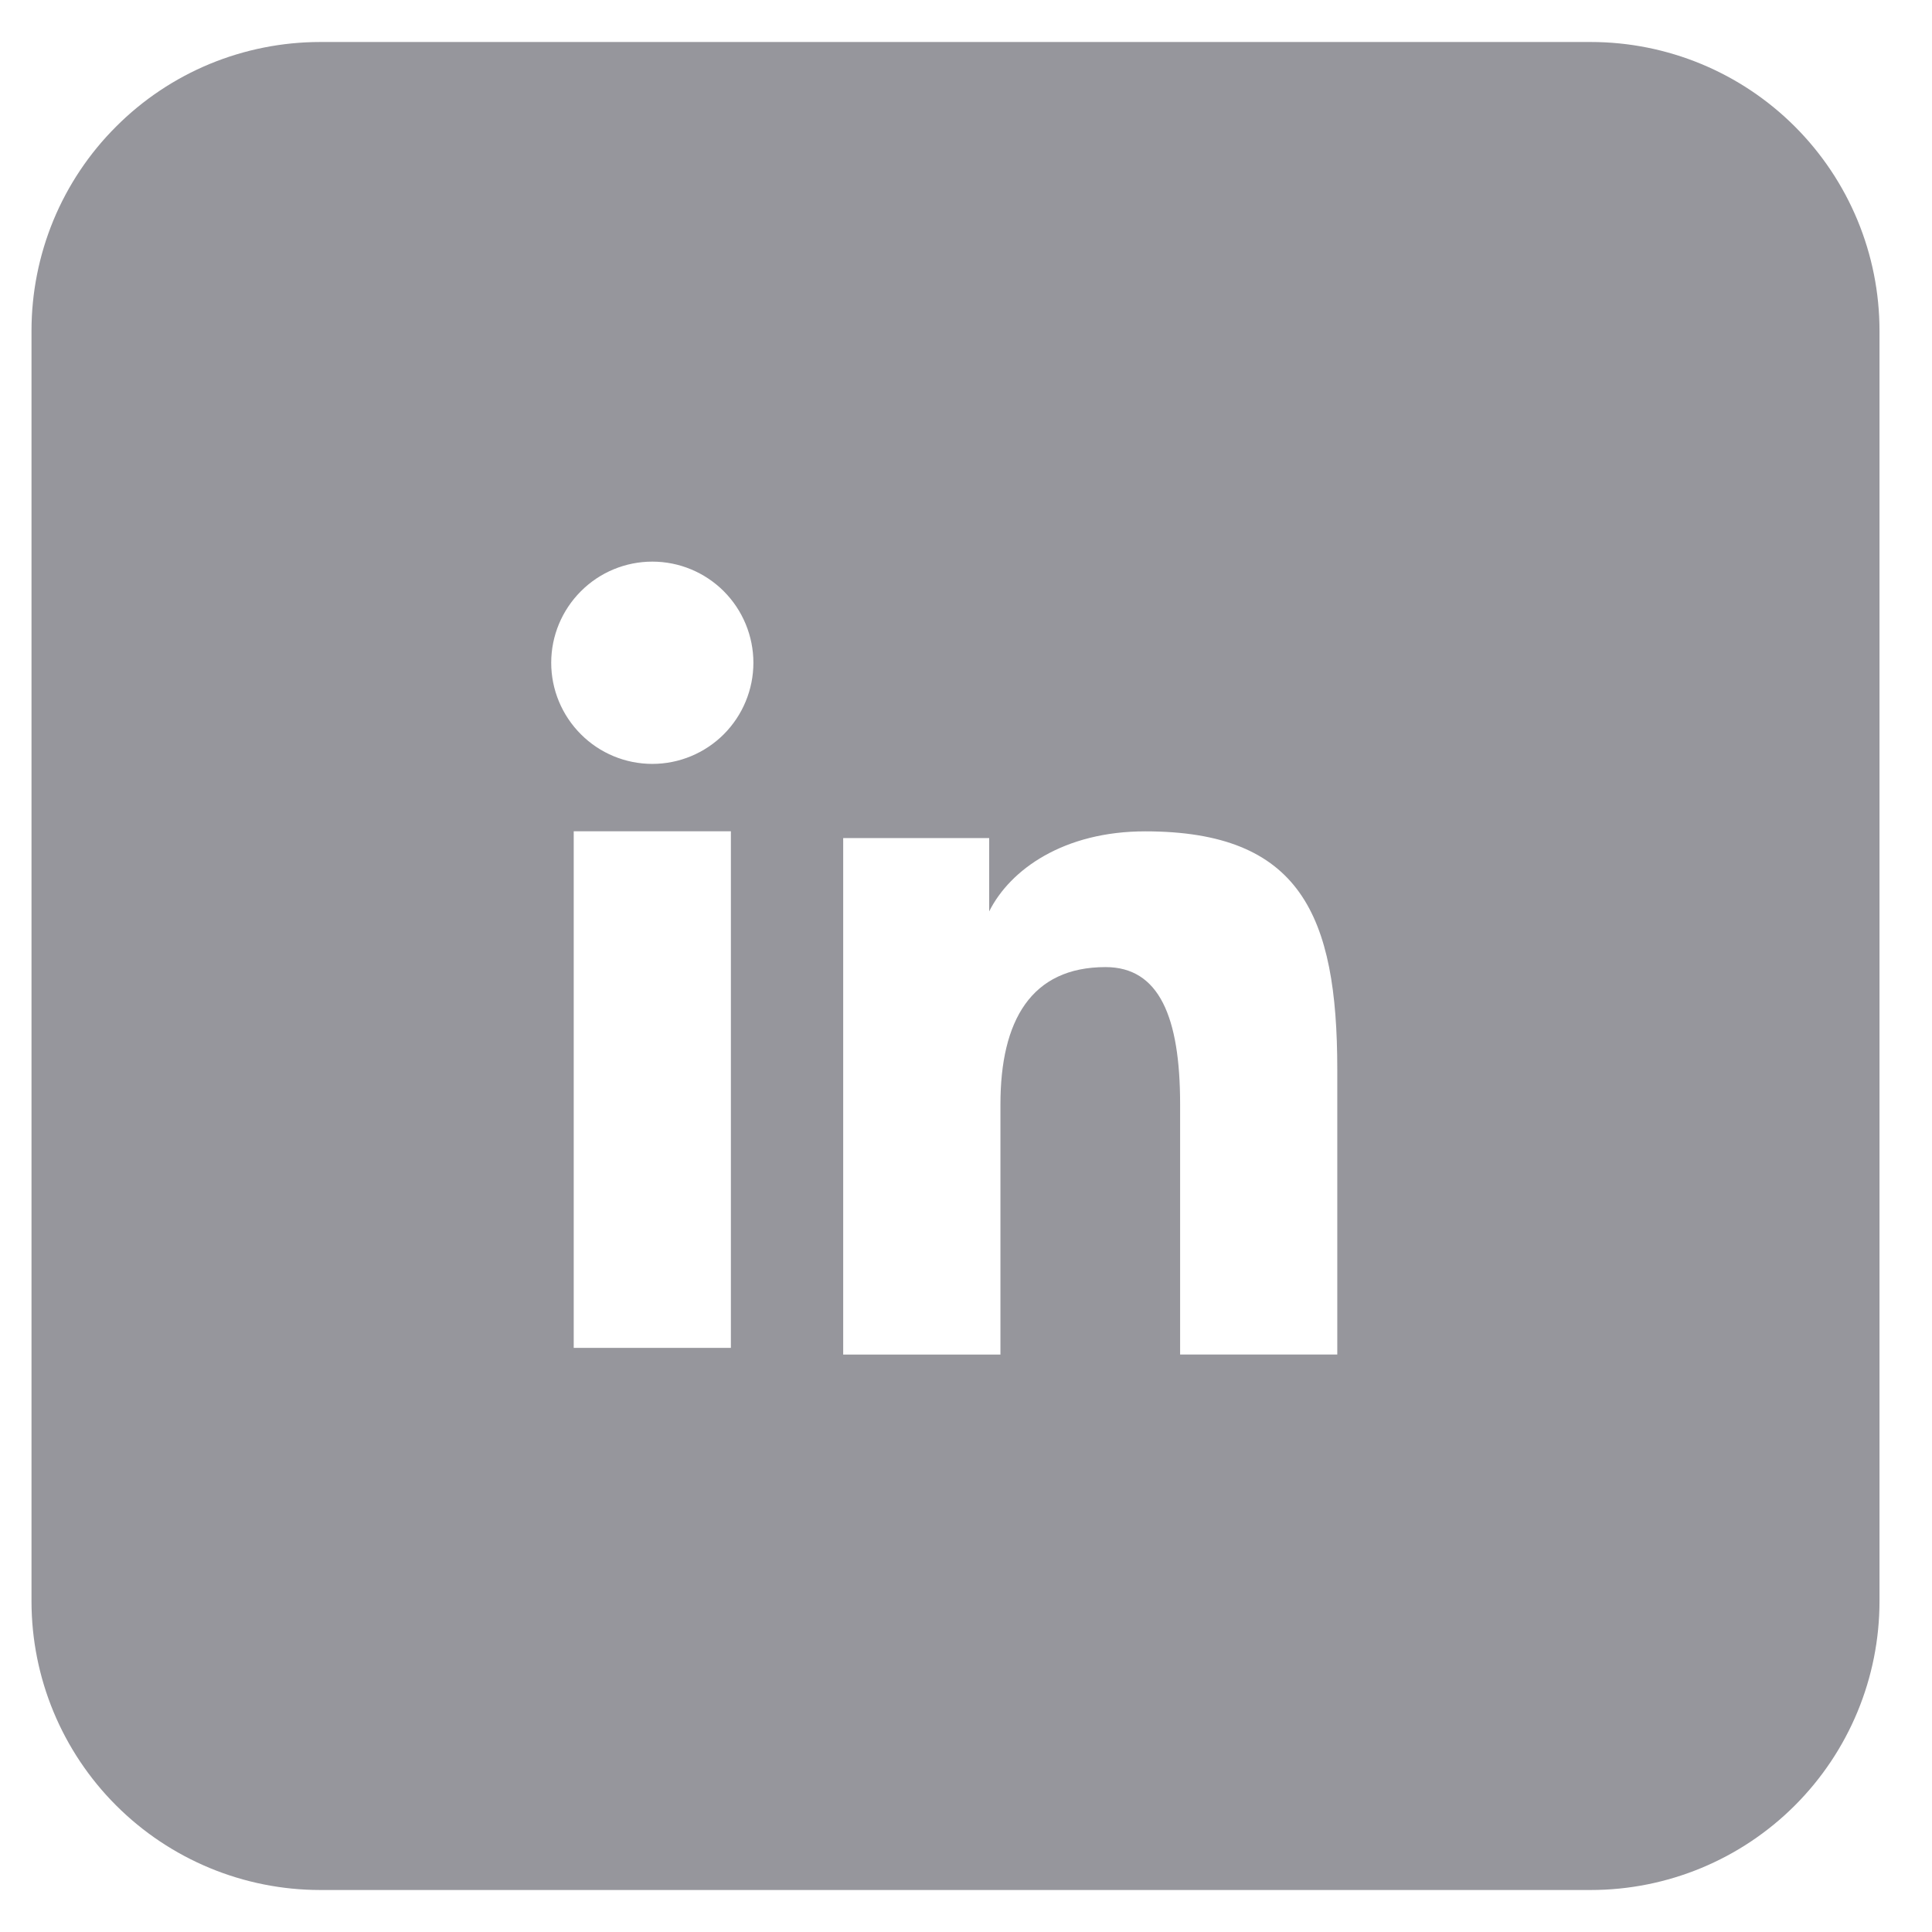 <svg width="23" height="23" viewBox="0 0 23 23" fill="none" xmlns="http://www.w3.org/2000/svg">
<path d="M3.813 0.5H18.937C19.849 0.5 20.723 0.862 21.368 1.507C22.013 2.152 22.375 3.026 22.375 3.938V19.062C22.375 19.974 22.013 20.848 21.368 21.493C20.723 22.138 19.849 22.5 18.937 22.5H3.813C2.901 22.5 2.027 22.138 1.382 21.493C0.737 20.848 0.375 19.974 0.375 19.062V3.938C0.375 3.486 0.464 3.039 0.636 2.622C0.809 2.205 1.062 1.826 1.382 1.507C1.701 1.187 2.08 0.934 2.497 0.761C2.914 0.589 3.361 0.5 3.813 0.5ZM10.038 9.976V16.126H11.91V13.146C11.91 12.148 12.277 11.513 13.161 11.513C13.798 11.513 14.049 12.103 14.049 13.147V16.125H15.92V12.73C15.92 10.896 15.481 9.897 13.633 9.897C12.668 9.897 12.027 10.348 11.776 10.85V9.977H10.038V9.976ZM6.83 16.046H8.701V9.896H6.83V16.046ZM8.969 7.89C8.969 7.571 8.842 7.265 8.617 7.039C8.391 6.813 8.085 6.686 7.766 6.686C7.446 6.686 7.14 6.813 6.915 7.039C6.689 7.265 6.562 7.571 6.562 7.89C6.562 8.209 6.689 8.515 6.915 8.741C7.14 8.967 7.446 9.094 7.766 9.094C8.085 9.094 8.391 8.967 8.617 8.741C8.842 8.515 8.969 8.209 8.969 7.89Z" fill="#96969C"/>
</svg>
